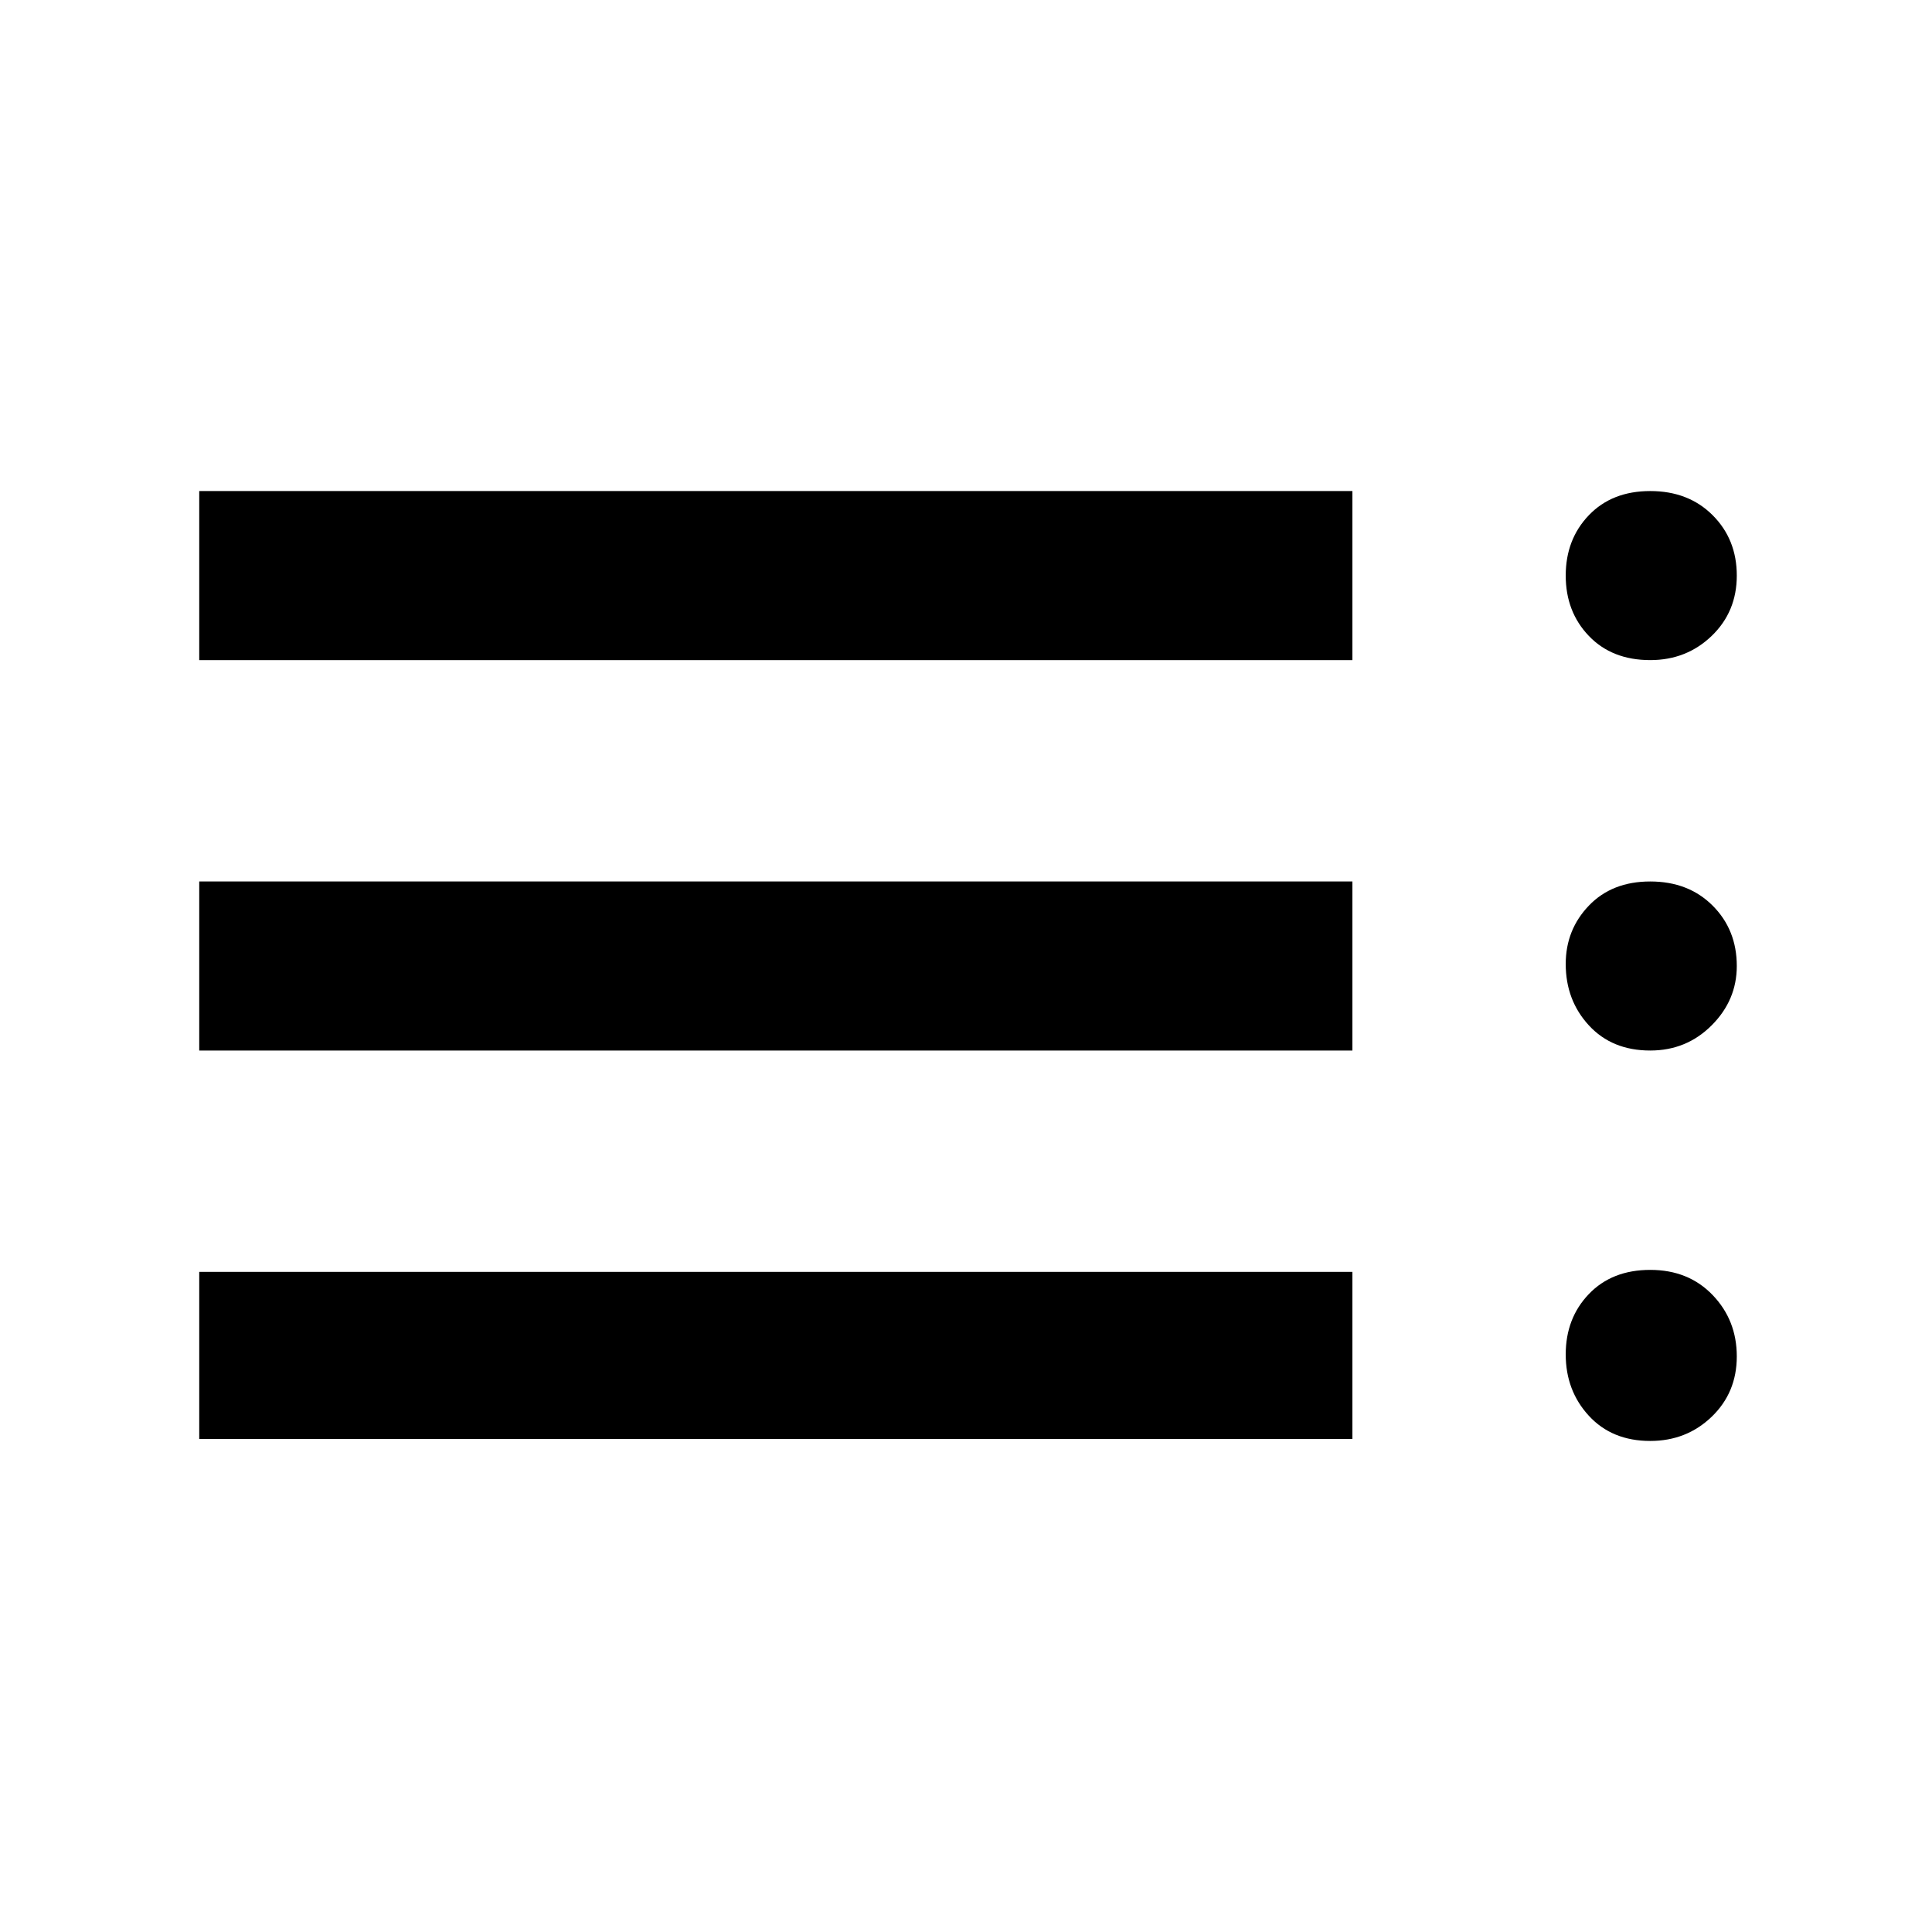 <svg xmlns="http://www.w3.org/2000/svg" height="48" width="48"><path d="M4.95 35.75V31.6H33.6v4.15Zm0-9.65v-4.2H33.6v4.2Zm0-9.7v-4.2H33.6v4.2ZM41 35.8q-.95 0-1.525-.625T38.9 33.65q0-.9.575-1.5t1.525-.6q.95 0 1.55.625.6.625.6 1.525 0 .9-.625 1.5T41 35.8Zm0-9.7q-.95 0-1.525-.625T38.9 23.95q0-.85.575-1.45T41 21.9q.95 0 1.55.6.6.6.6 1.5 0 .85-.625 1.475Q41.9 26.1 41 26.1Zm0-9.7q-.95 0-1.525-.6t-.575-1.5q0-.9.575-1.5T41 12.2q.95 0 1.55.6.6.6.6 1.5t-.625 1.5q-.625.6-1.525.6Z"/></svg>